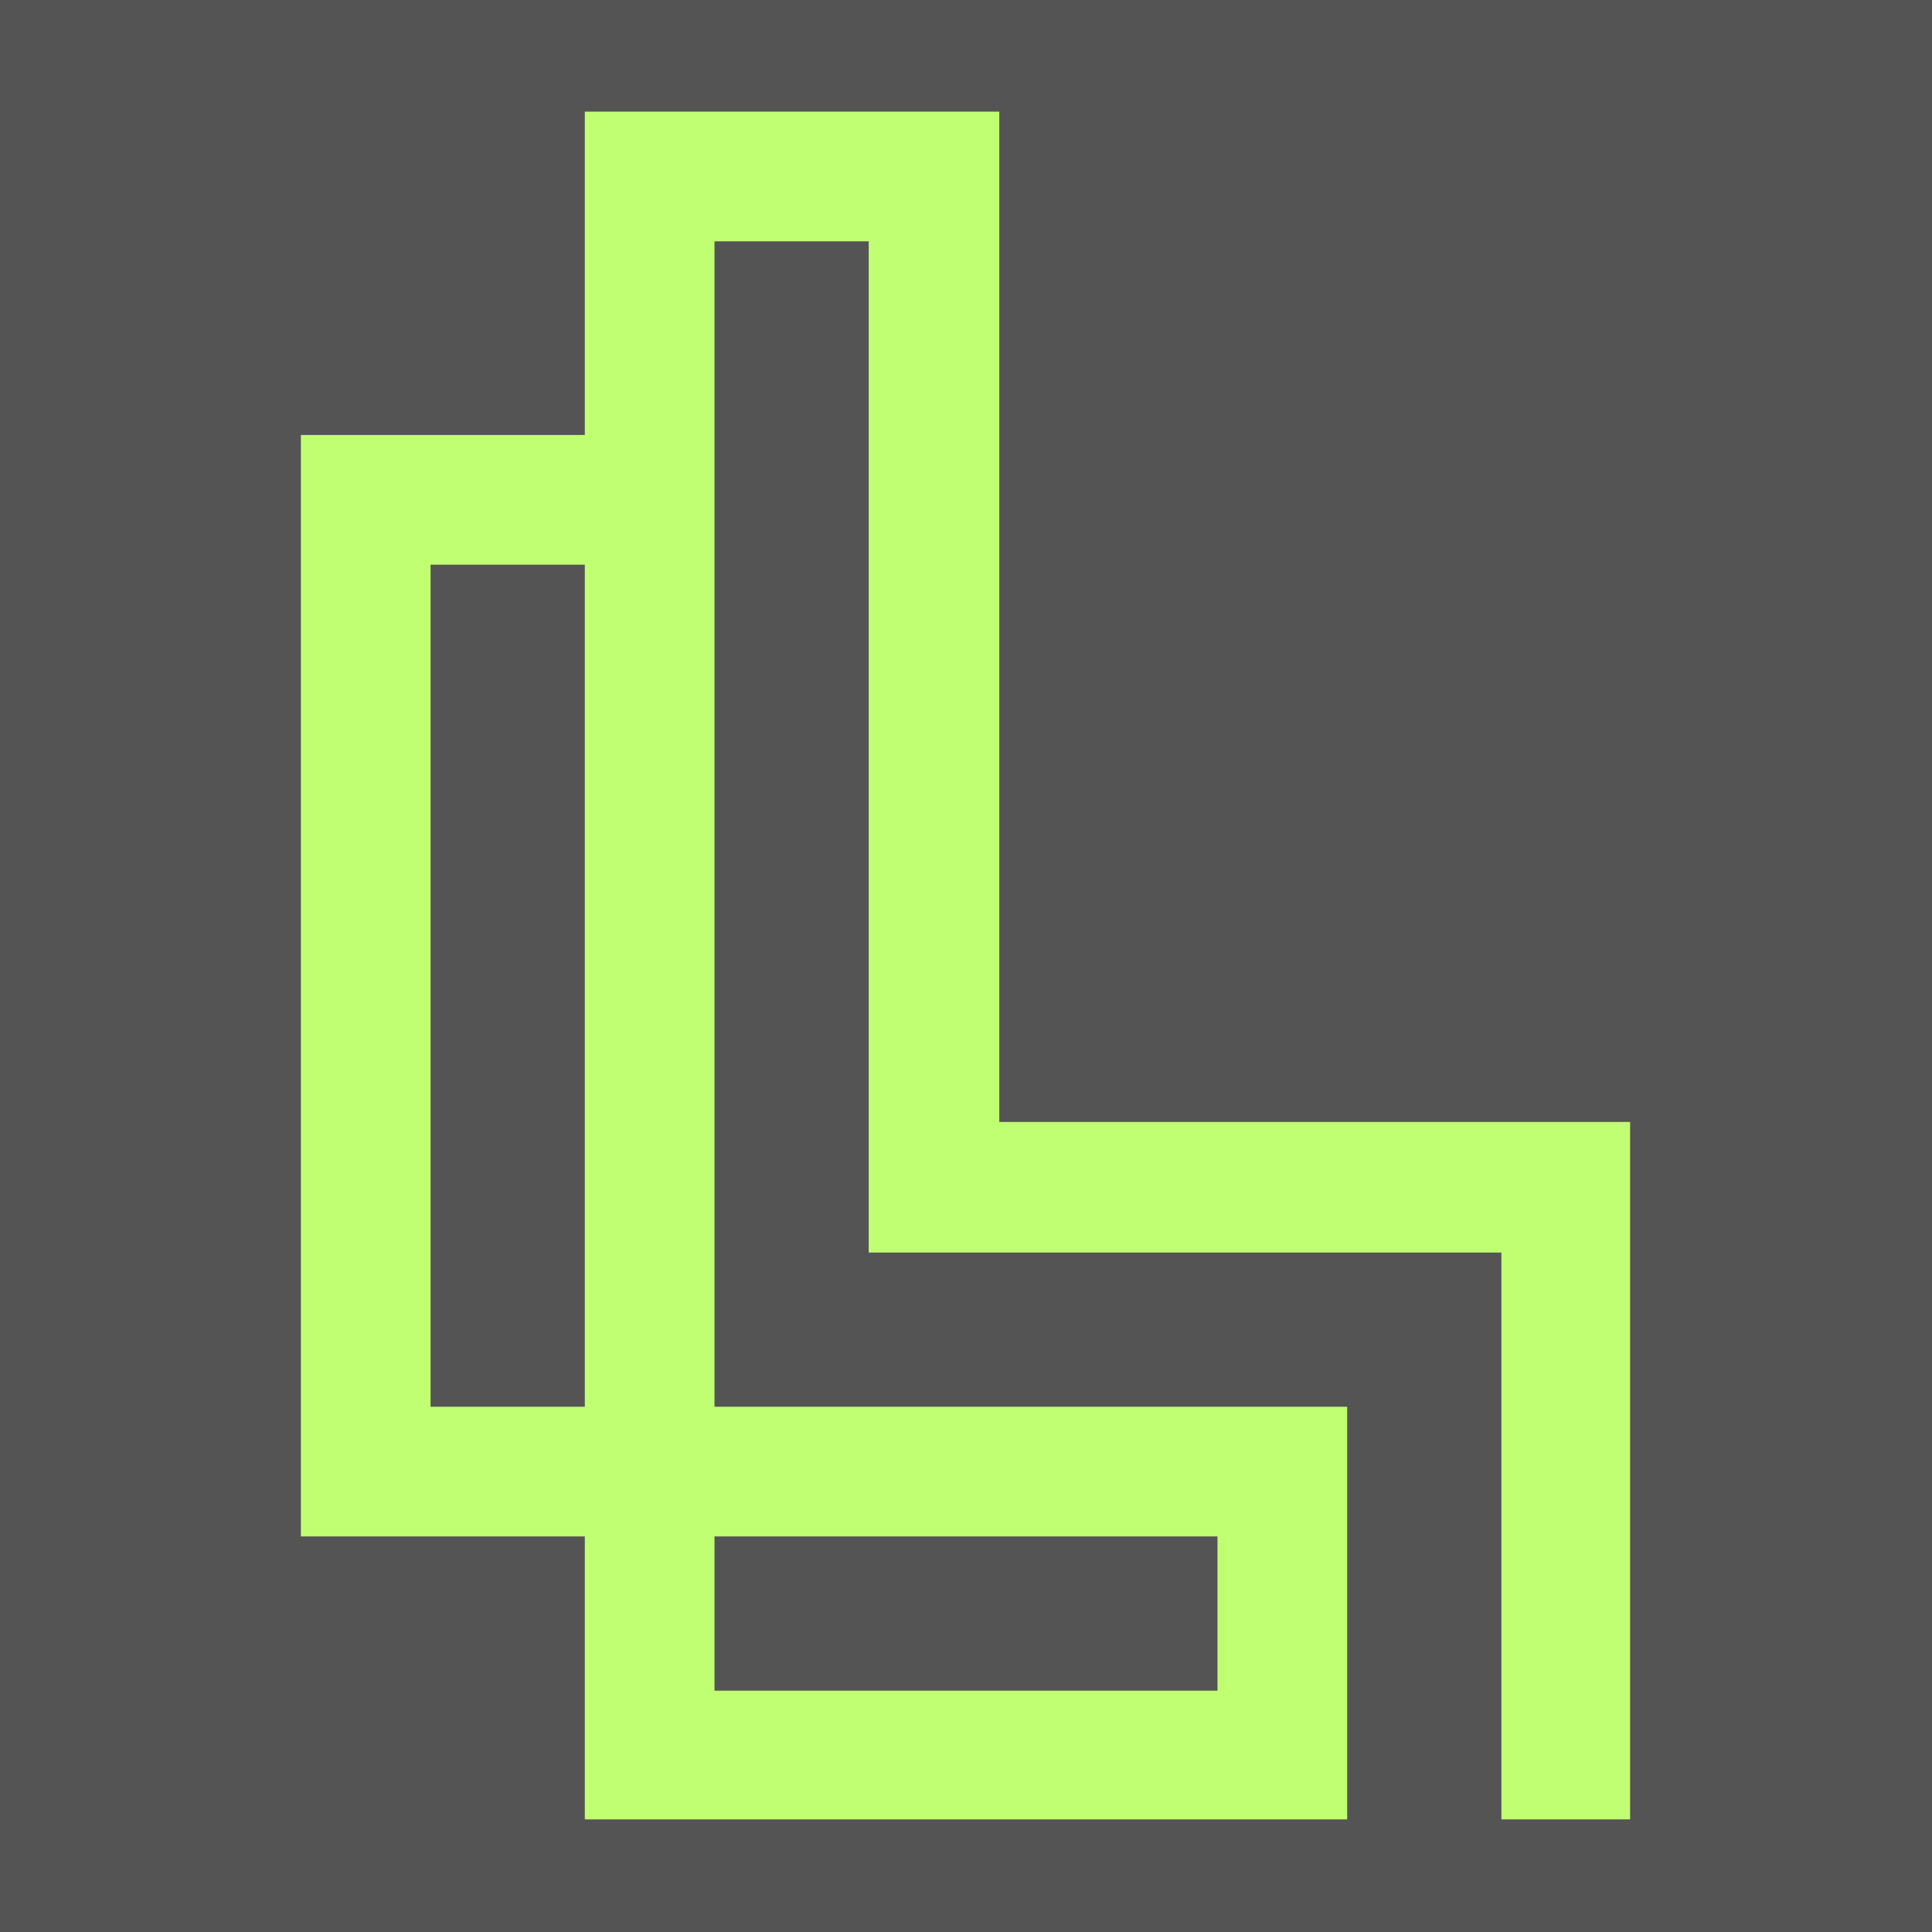 <svg xmlns="http://www.w3.org/2000/svg" xmlns:xlink="http://www.w3.org/1999/xlink" width="500" zoomAndPan="magnify" viewBox="0 0 375 375" height="500" preserveAspectRatio="xMidYMid meet" version="1.0"><defs><clipPath id="f288d5fa52"><path d="M 58.402 21.637 L 316.402 21.637 L 316.402 353.137 L 58.402 353.137 Z M 58.402 21.637 " clip-rule="nonzero"/></clipPath></defs><rect x="-37.5" width="450" fill="#ffffff" y="-37.5" height="450" fill-opacity="1"/><rect x="-37.5" width="450" fill="#545454" y="-37.5" height="450" fill-opacity="1"/><g clip-path="url(#f288d5fa52)"><path fill="#c1ff72" d="M 291.418 353.332 L 316.59 353.332 L 316.59 217.773 L 193.961 217.773 L 193.961 21.668 L 113.512 21.668 L 113.512 84.426 L 58.402 84.426 L 58.402 298.223 L 113.512 298.223 L 113.512 353.332 L 261.484 353.332 L 261.484 273.051 L 138.684 273.051 L 138.684 46.84 L 168.617 46.84 L 168.617 243.117 L 291.418 243.117 Z M 83.574 273.051 L 83.574 109.602 L 113.512 109.602 L 113.512 273.051 Z M 138.684 328.156 L 138.684 298.223 L 236.312 298.223 L 236.312 328.156 Z M 138.684 328.156 " fill-opacity="1" fill-rule="evenodd"/></g></svg>